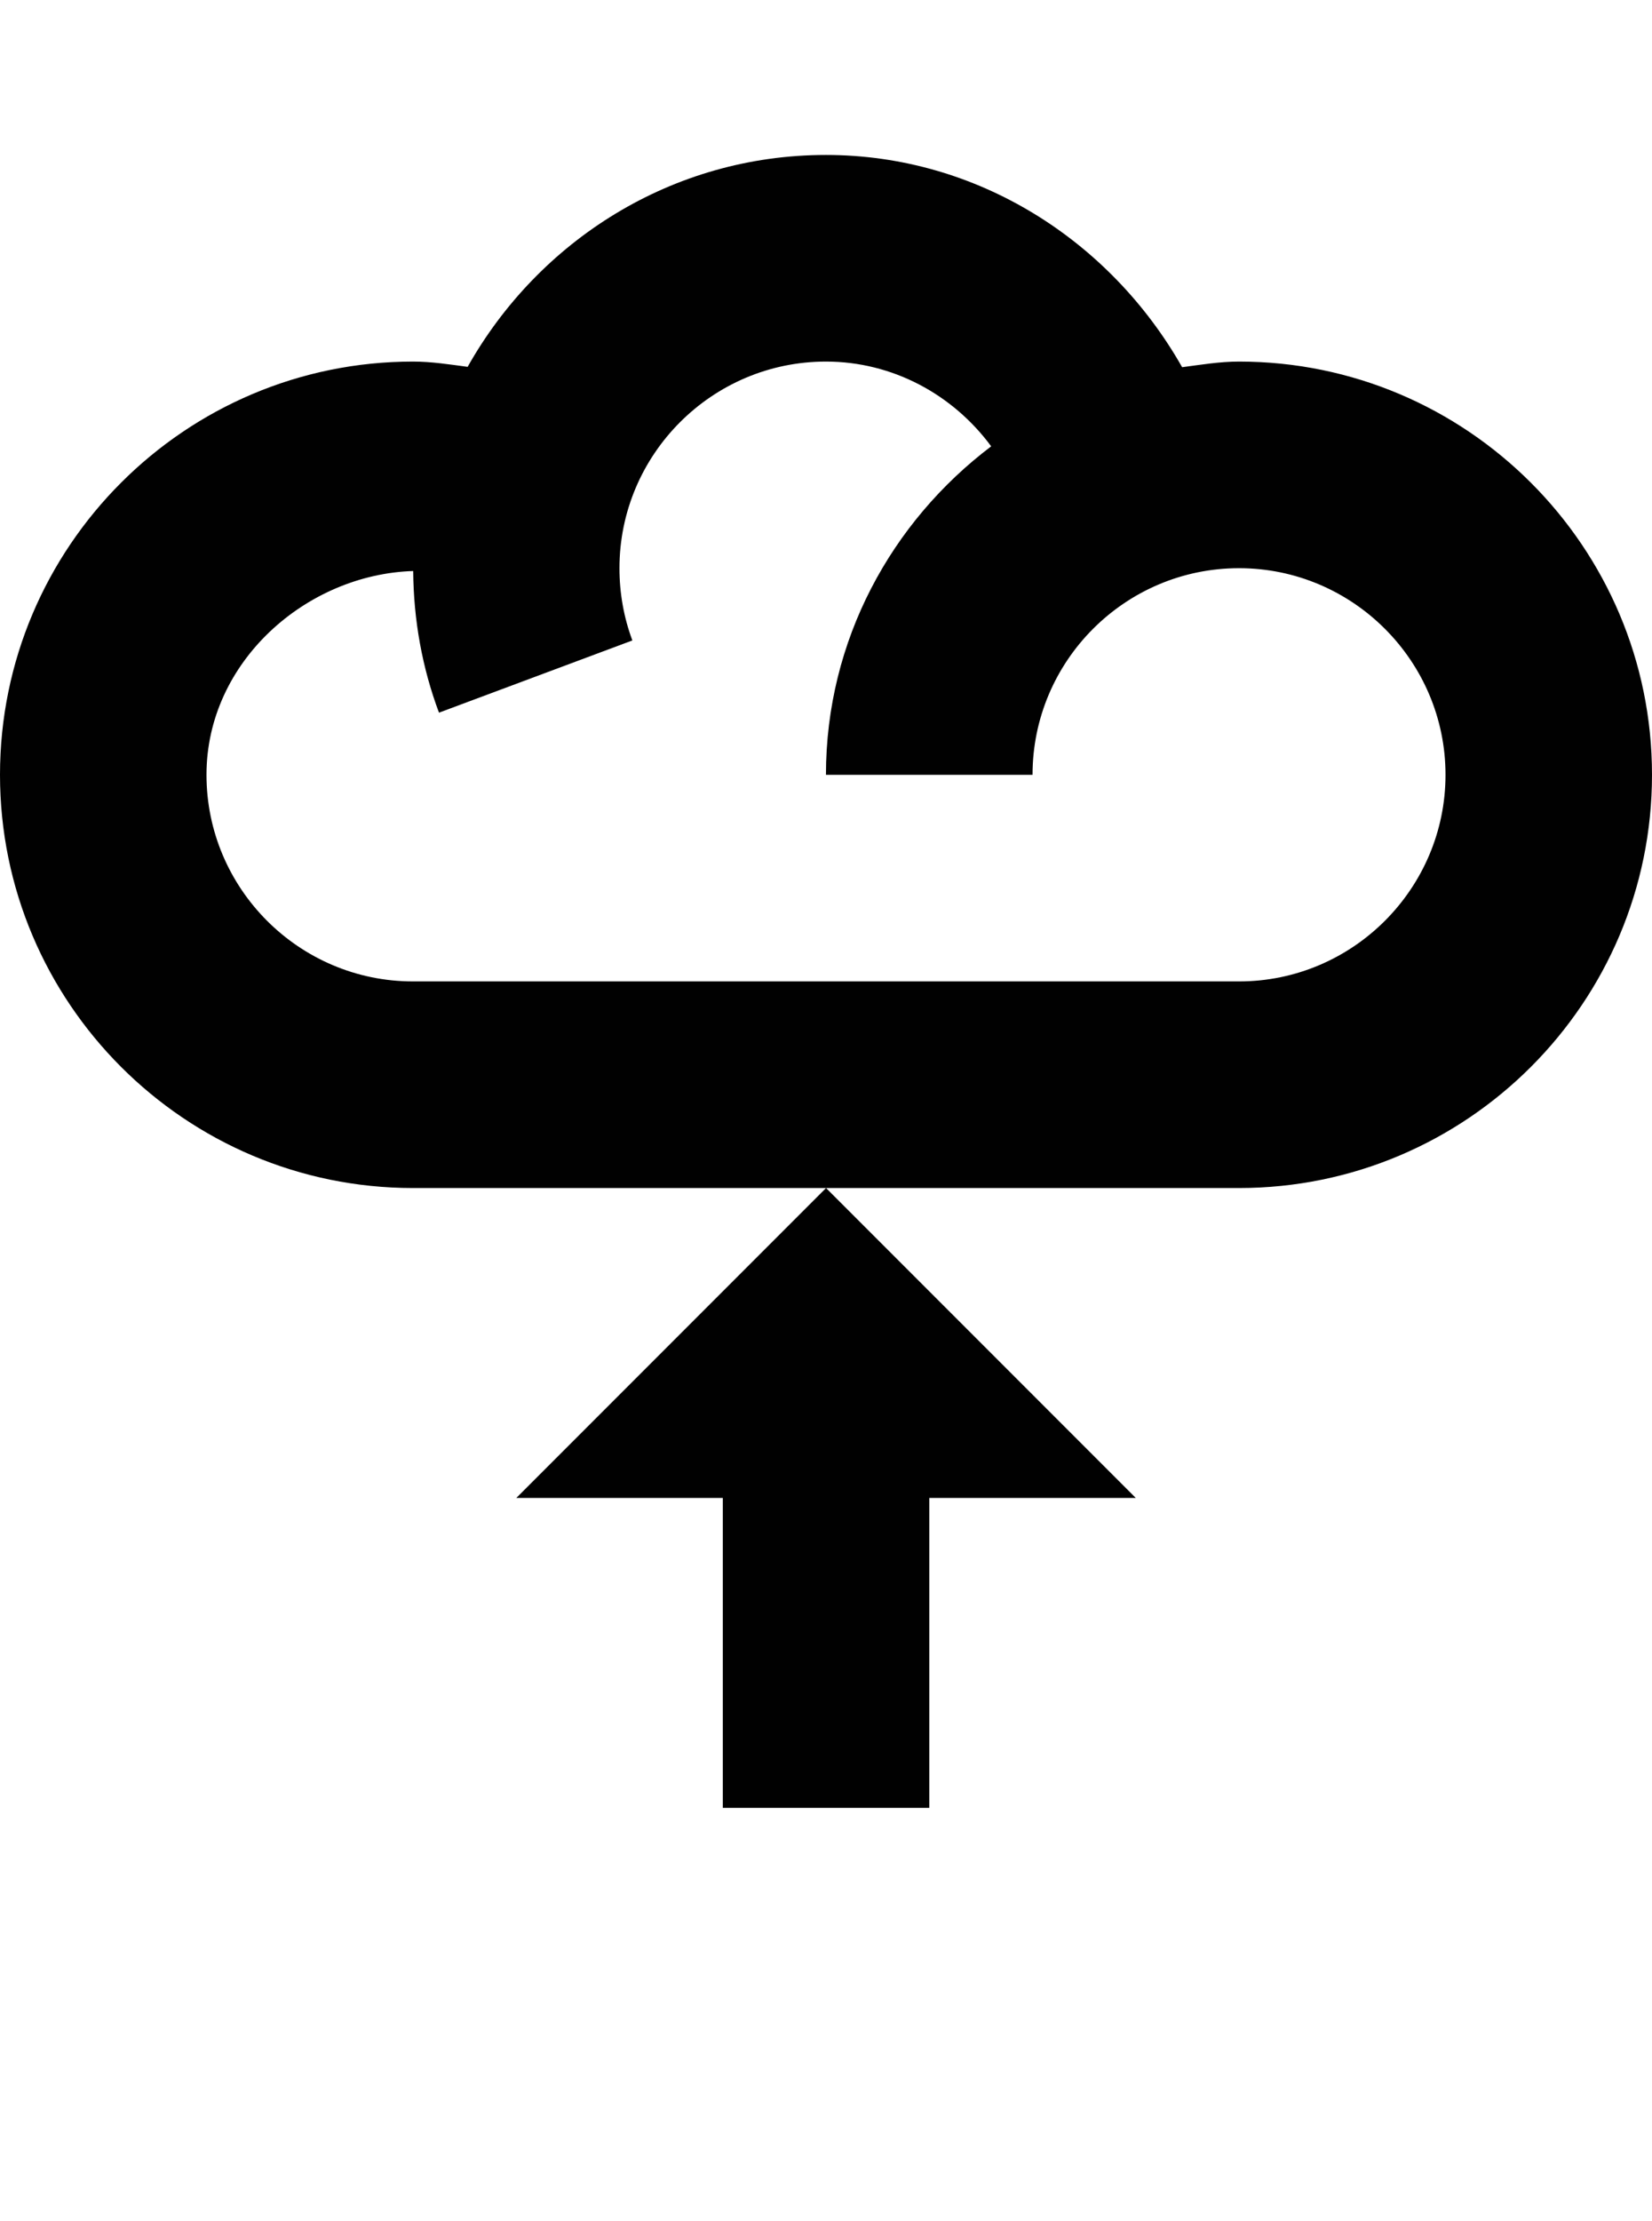 <?xml version="1.0" encoding="iso-8859-1"?>
<!-- Generator: Adobe Illustrator 16.0.0, SVG Export Plug-In . SVG Version: 6.00 Build 0)  -->
<!DOCTYPE svg PUBLIC "-//W3C//DTD SVG 1.1//EN" "http://www.w3.org/Graphics/SVG/1.1/DTD/svg11.dtd">
<svg version="1.1" id="Layer_1" xmlns="http://www.w3.org/2000/svg" xmlns:xlink="http://www.w3.org/1999/xlink" x="0px" y="0px"
	 width="32.002px" height="43px" viewBox="0 0 32.002 43" style="enable-background:new 0 0 32.002 43;" xml:space="preserve">
<g>
	<path style="fill:#010101;" d="M24.002,7C23.623,7,23.26,7.062,22.9,7.109C21.502,4.648,18.924,3,16,3
		c-2.988,0-5.568,1.664-6.941,4.102C8.707,7.055,8.357,7,8,7c-4.412,0-8,3.586-8,8s3.588,8,8,8h16.002c4.41,0,8-3.586,8-8
		S28.412,7,24.002,7z M24.002,19H8c-2.205,0-4-1.797-4-4c0-2.195,1.943-3.883,4.004-3.945c0.008,0.945,0.172,1.867,0.5,2.742
		l3.746-1.398C12.084,11.953,12,11.484,12,11c0-2.203,1.795-4,4-4c1.295,0,2.463,0.641,3.201,1.641C17.268,10.102,16,12.395,16,15
		h4.002c0-2.203,1.793-4,4-4c2.203,0,4,1.797,4,4S26.205,19,24.002,19z"/>
	<g>
		<polygon style="fill:#010101;" points="18.002,29 22.002,29 16.002,23 10.002,29 14.002,29 14.002,35 18.002,35 		"/>
	</g>
</g>
</svg>
